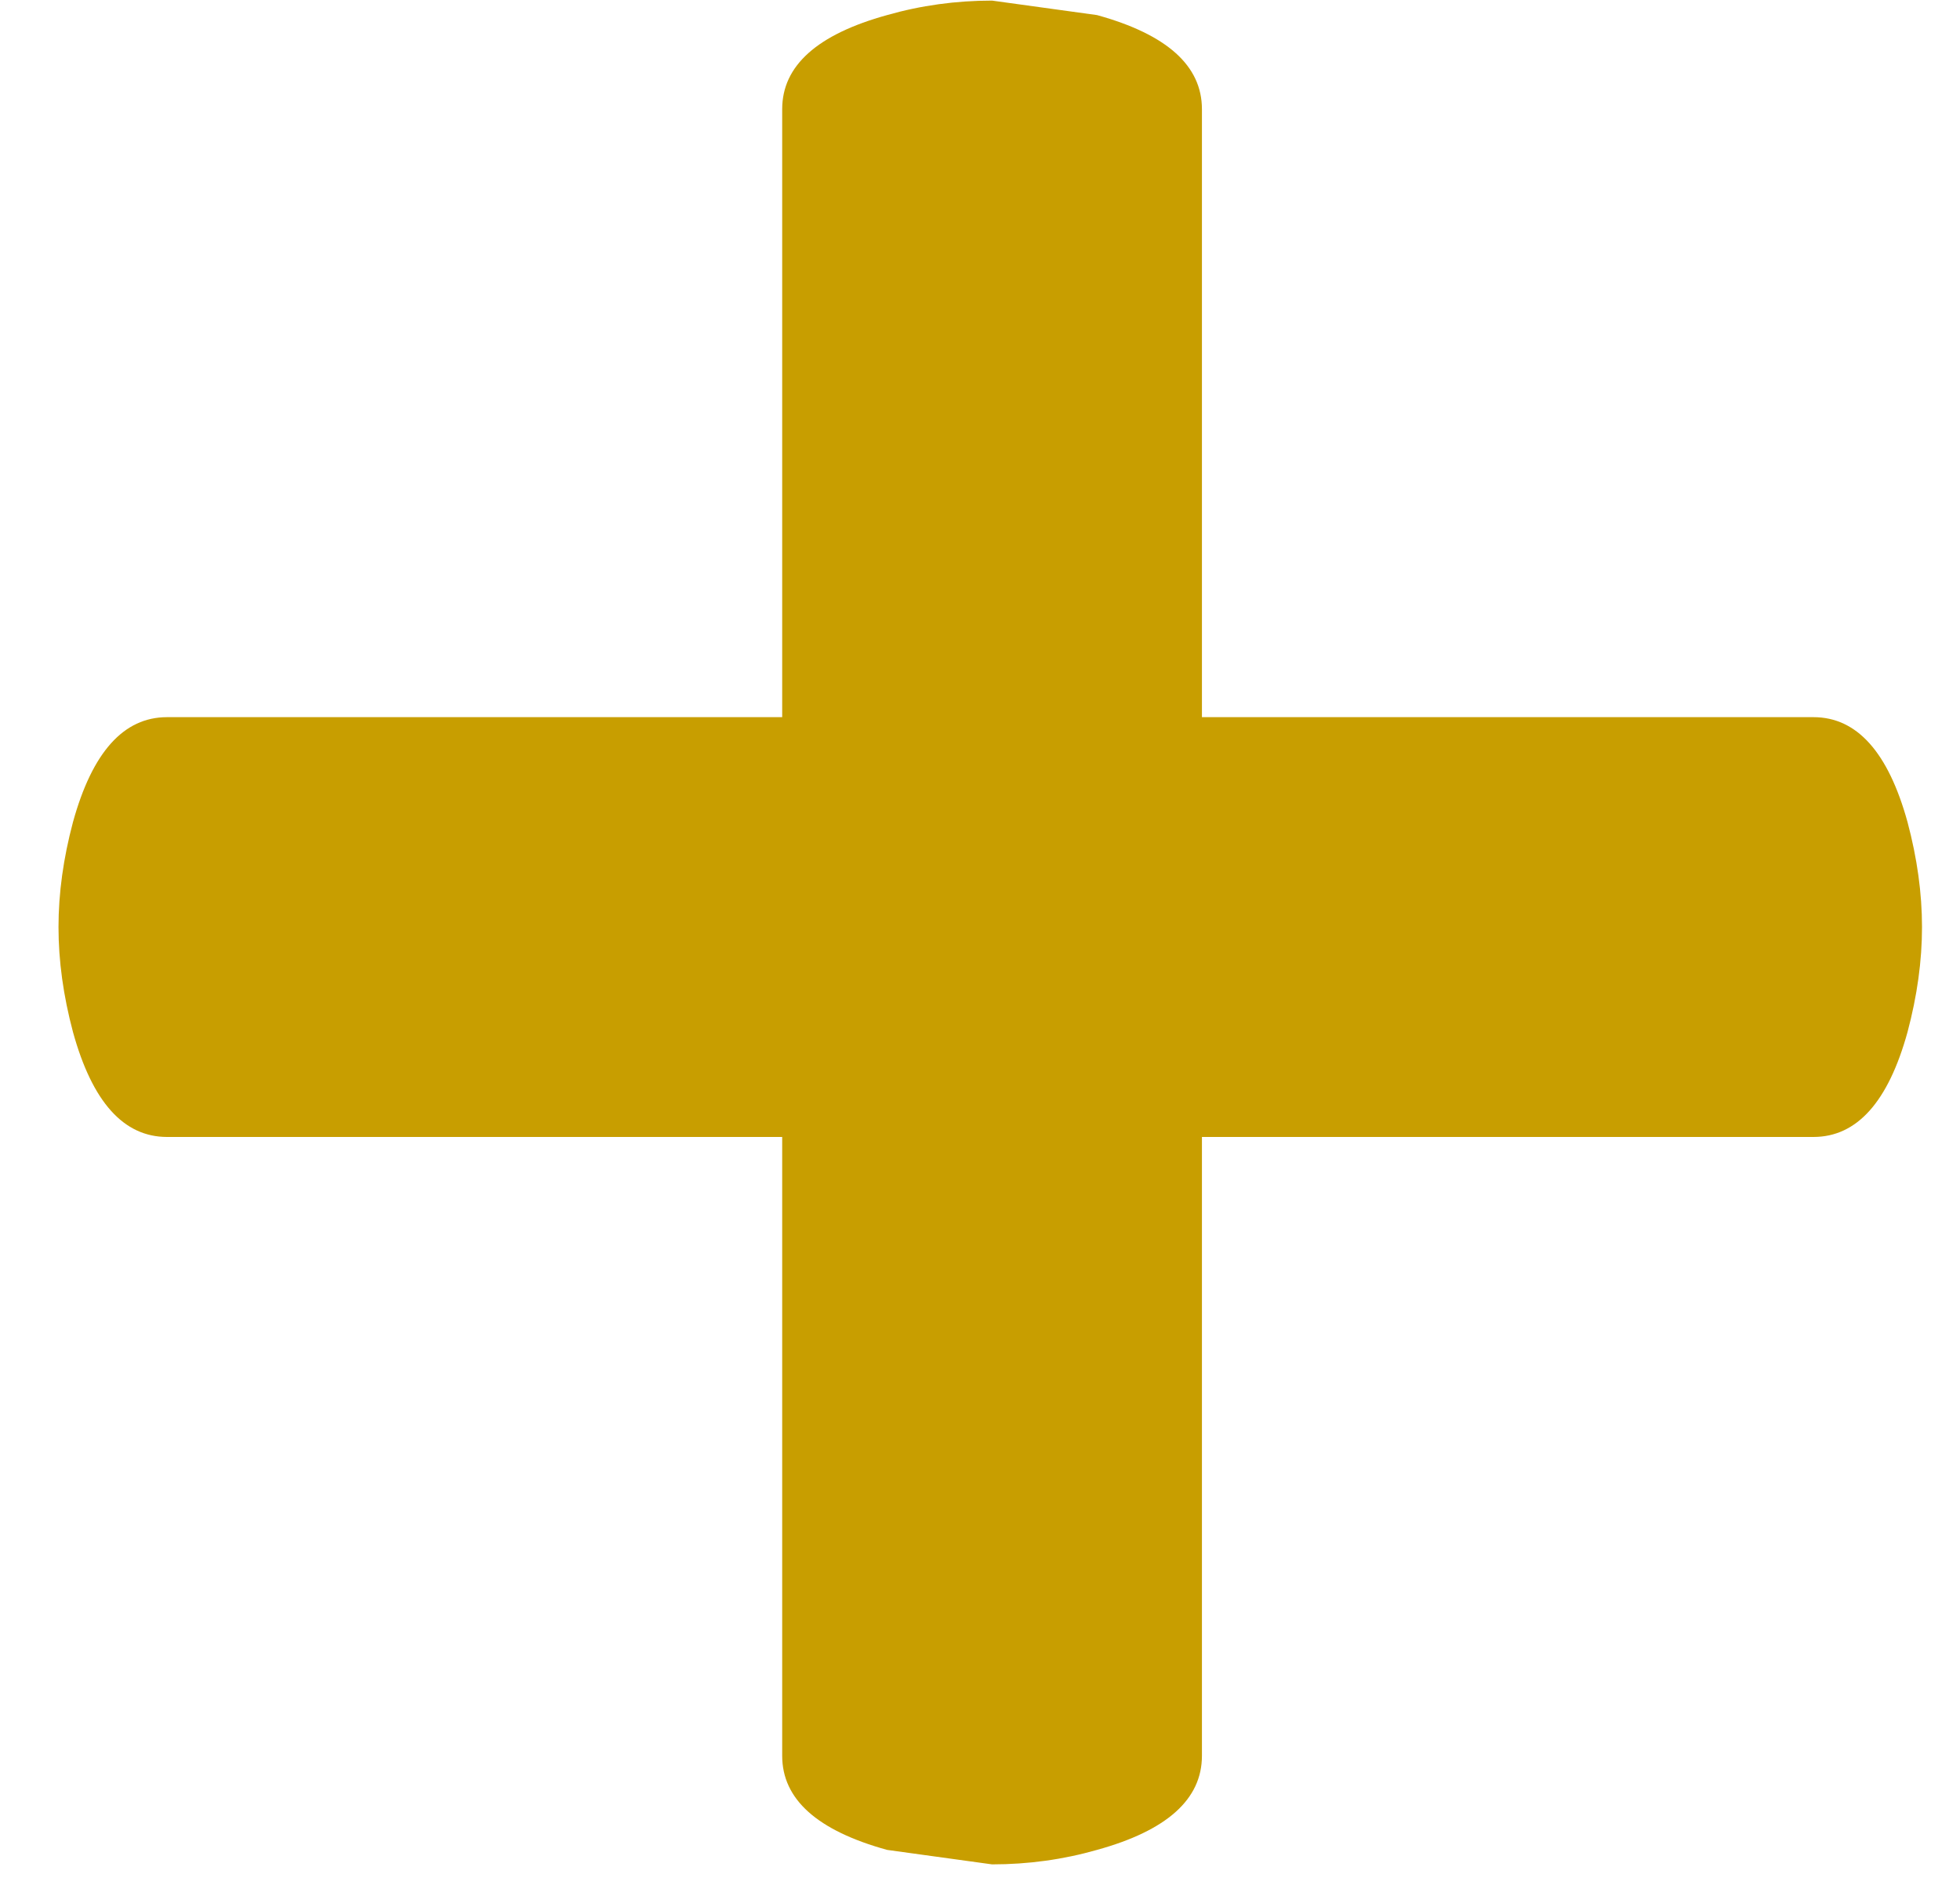 <svg width="26" height="25" viewBox="0 0 26 25" fill="none" xmlns="http://www.w3.org/2000/svg">
<path d="M15.944 1.448V9.512H24.056C24.632 9.512 25.048 9.976 25.304 10.904C25.432 11.384 25.496 11.848 25.496 12.296C25.496 12.744 25.432 13.208 25.304 13.688C25.048 14.616 24.632 15.08 24.056 15.08H15.944V23.288C15.944 23.864 15.48 24.28 14.552 24.536C14.104 24.664 13.64 24.728 13.16 24.728L11.768 24.536C10.84 24.28 10.376 23.864 10.376 23.288V15.08H2.216C1.64 15.08 1.224 14.616 0.968 13.688C0.84 13.208 0.776 12.744 0.776 12.296C0.776 11.848 0.84 11.384 0.968 10.904C1.224 9.976 1.64 9.512 2.216 9.512H10.376V1.448C10.376 0.872 10.84 0.456 11.768 0.2C12.216 0.072 12.68 0.008 13.16 0.008L14.552 0.2C15.48 0.456 15.944 0.872 15.944 1.448Z" fill="#C89E00"/>
</svg>

